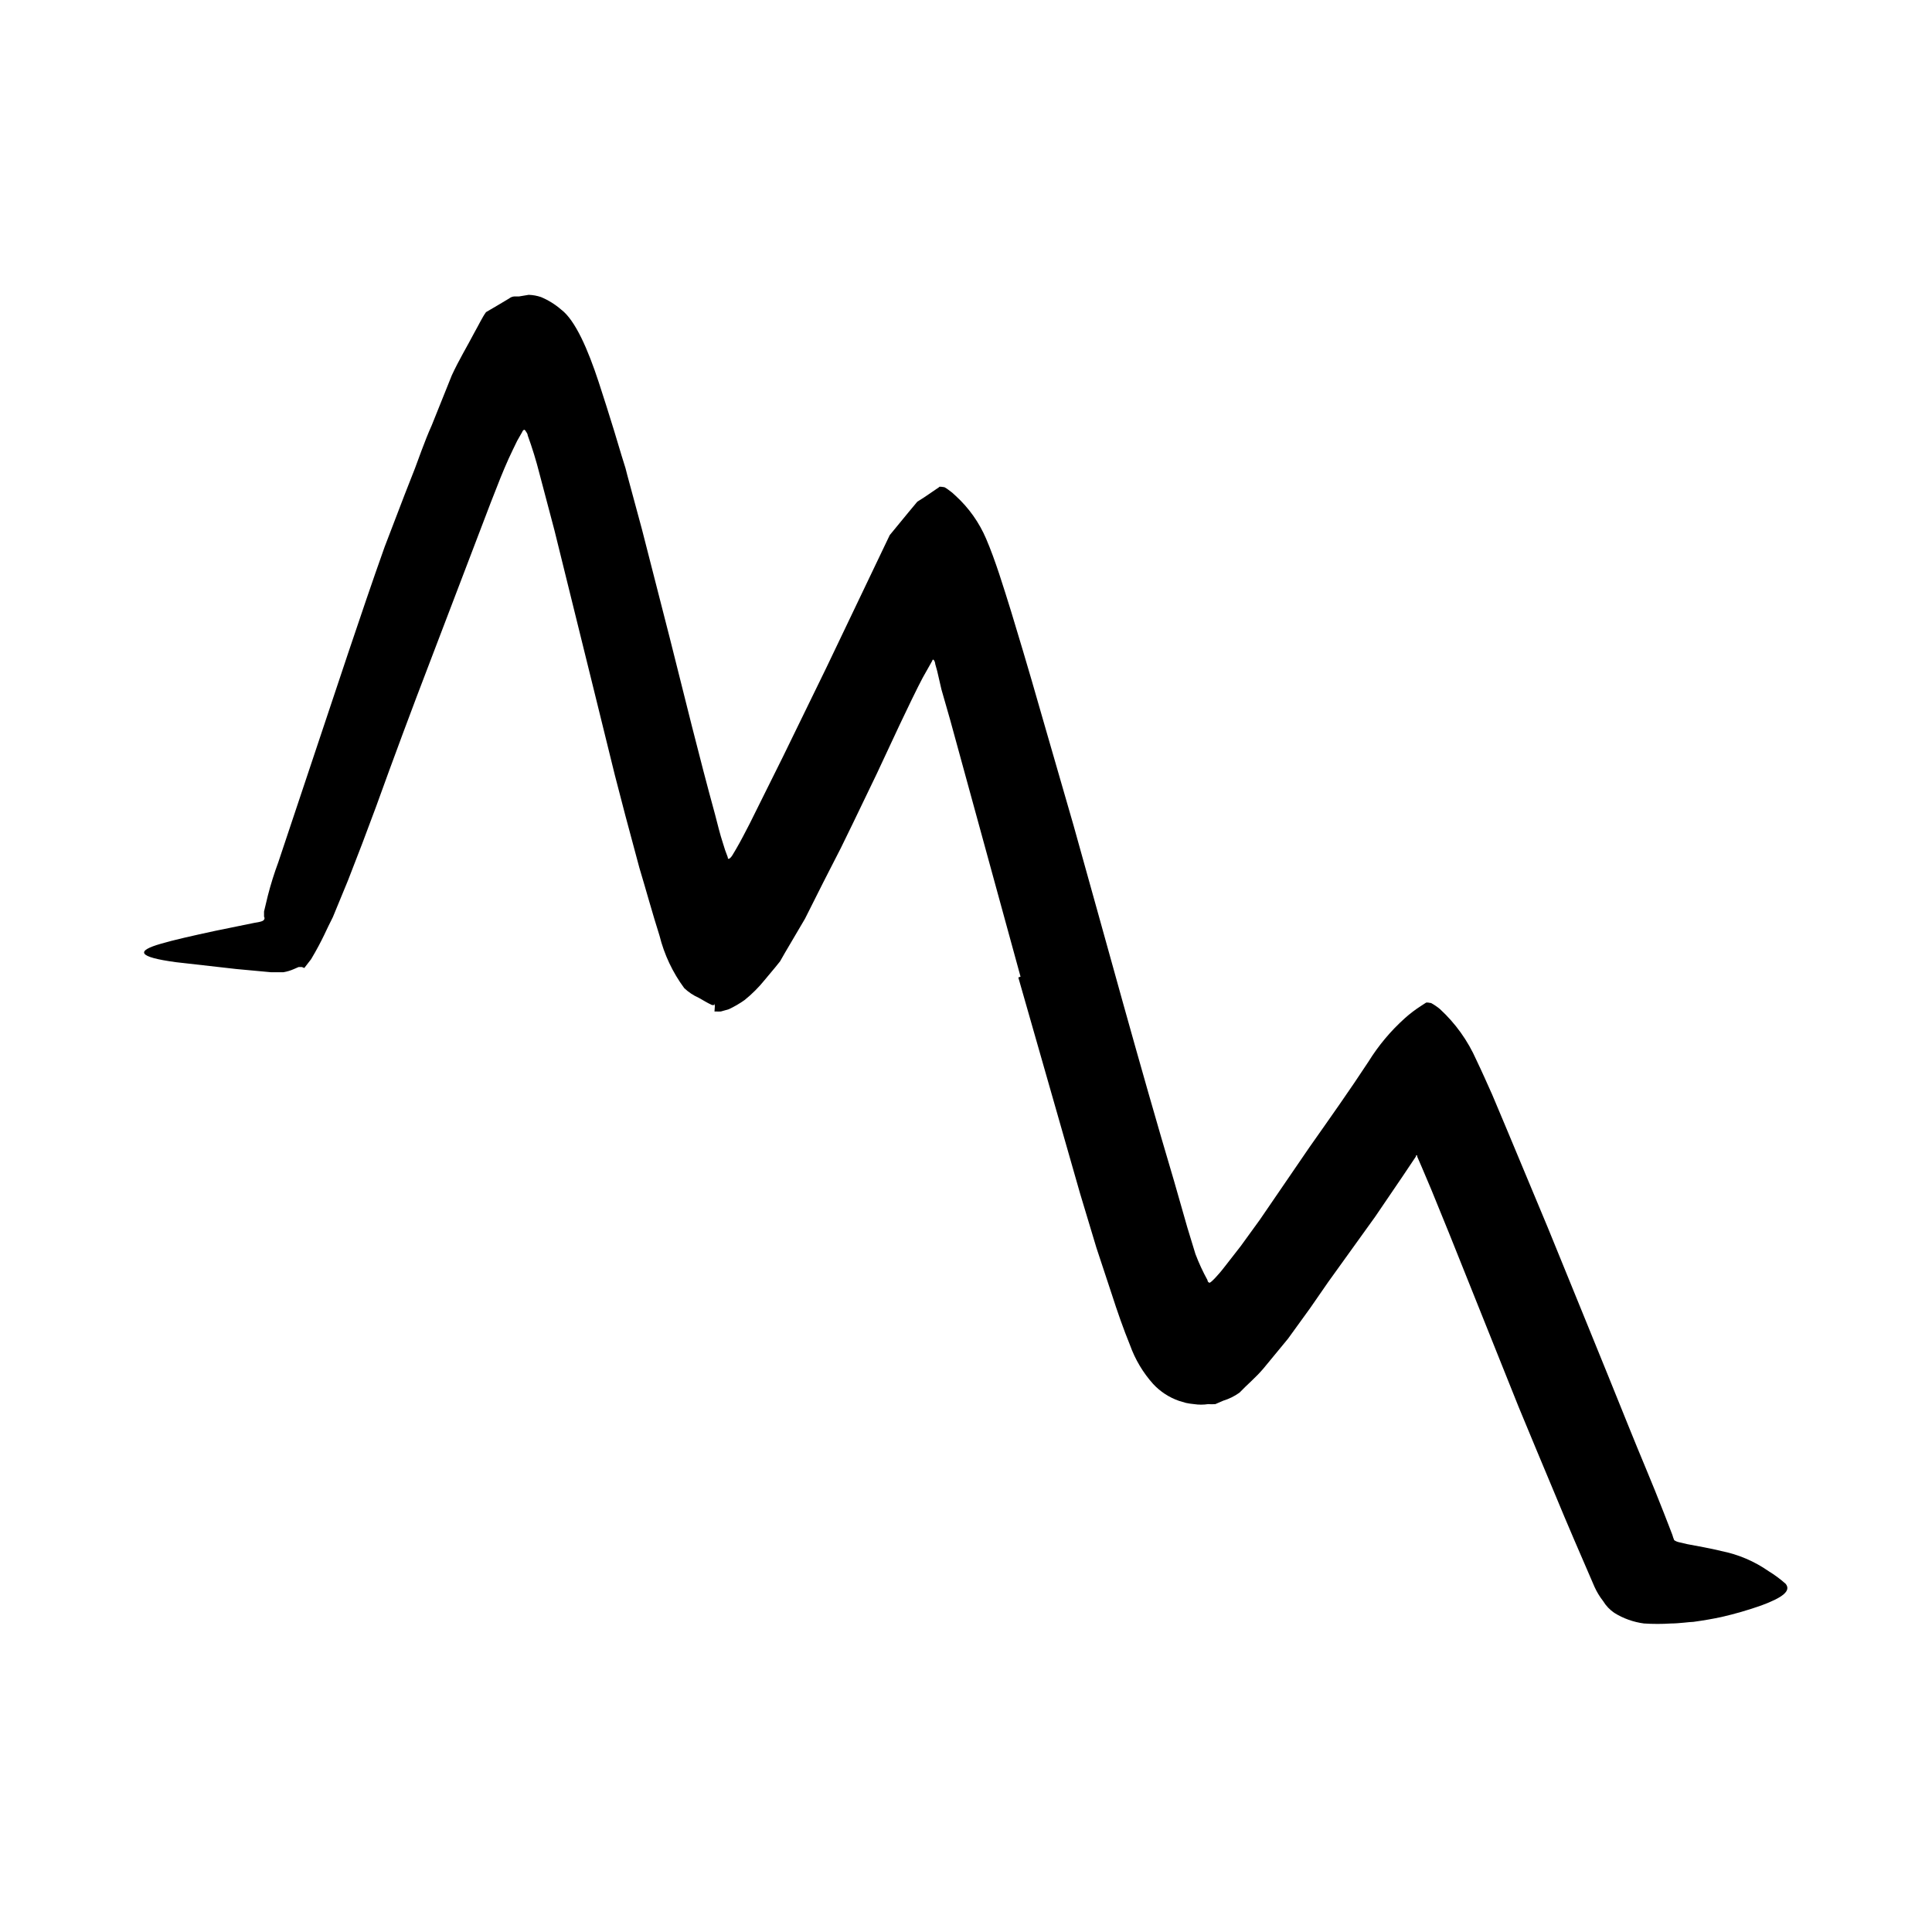 <svg width="96" height="96" viewBox="0 0 96 96" fill="none" xmlns="http://www.w3.org/2000/svg">
<path d="M50.71 48.53L47.21 35.76L46.78 34.26L46.72 34L46.57 33.35L46.47 32.99C46.47 32.88 46.36 32.67 46.32 32.84L46.01 33.39C45.89 33.6 45.83 33.7 45.61 34.14L45.29 34.79L44.71 36L43.56 38.46L42.38 40.91L41.78 42.14L40.91 43.84L40 45.65L39 47.35L38.76 47.77L38.51 48.08L38 48.69C37.704 49.058 37.368 49.394 37 49.69C36.751 49.867 36.487 50.021 36.21 50.15L35.82 50.26C35.743 50.265 35.667 50.265 35.59 50.26H35.5C35.5 50.33 35.55 49.66 35.5 49.94H35.38C35.14 49.83 34.95 49.71 34.72 49.58C34.454 49.463 34.21 49.3 34 49.1C33.422 48.319 33.005 47.432 32.77 46.49C32.42 45.39 32.11 44.25 31.77 43.12L31.07 40.51L30.55 38.51L29.55 34.45L27.55 26.35L26.81 23.55C26.646 22.901 26.449 22.26 26.22 21.63C26.22 21.55 26.15 21.47 26.1 21.39C26.05 21.31 25.97 21.39 25.94 21.48L25.7 21.9C25.56 22.19 25.41 22.49 25.27 22.8C25.13 23.11 25 23.42 24.87 23.74L24.39 24.96C23.39 27.57 22.39 30.2 21.39 32.82C20.463 35.233 19.56 37.66 18.68 40.1C18.23 41.32 17.77 42.53 17.29 43.75L16.54 45.57C16.21 46.2 16.06 46.65 15.46 47.66L15.12 48.1L15 48.05H14.95H14.84L14.61 48.15C14.441 48.226 14.263 48.279 14.08 48.31C13.87 48.31 13.67 48.31 13.47 48.31L11.74 48.15L8.74 47.81C6.82 47.55 6.74 47.25 8.01 46.89C8.62 46.71 9.55 46.5 10.71 46.25L12.62 45.86C13.07 45.79 13.07 45.75 13.12 45.7C13.136 45.678 13.144 45.652 13.144 45.625C13.144 45.598 13.136 45.572 13.12 45.55V45.49C13.12 45.49 13.12 45.49 13.12 45.29L13.31 44.5C13.454 43.938 13.628 43.384 13.83 42.84L17.31 32.42C17.9 30.67 18.49 28.92 19.11 27.18L20.11 24.57L20.62 23.27C20.72 23.02 21.1 21.91 21.45 21.14L22.45 18.65C22.81 17.87 23.21 17.22 23.58 16.51C23.77 16.18 23.96 15.77 24.15 15.51L24.73 15.17L25.3 14.83C25.374 14.77 25.465 14.735 25.56 14.73H25.79L26.27 14.65C26.478 14.657 26.683 14.694 26.88 14.76C27.244 14.912 27.582 15.121 27.88 15.38C28.59 15.91 29.22 17.38 29.75 18.99C30.01 19.79 30.27 20.6 30.52 21.42L30.89 22.65L31.08 23.26L31.17 23.61L31.9 26.31L33.28 31.7C34.01 34.6 34.74 37.59 35.53 40.47C35.65 40.93 35.78 41.47 35.92 41.89C35.988 42.127 36.068 42.361 36.16 42.59C36.16 42.79 36.34 42.59 36.39 42.5L36.58 42.18C36.82 41.77 37.03 41.35 37.25 40.93L38.9 37.61L41.05 33.2L44.21 26.59L45.13 25.47L45.58 24.93L45.94 24.7L46.66 24.21C46.66 24.15 46.88 24.21 46.93 24.21C47 24.247 47.067 24.291 47.13 24.34C47.263 24.432 47.386 24.536 47.5 24.65C48.145 25.242 48.656 25.965 49 26.77C49.46 27.84 49.86 29.16 50.25 30.41C51.16 33.41 51.46 34.49 51.95 36.19L53.34 41C55 46.91 56.6 52.84 58.34 58.69L59 61L59.4 62.31C59.569 62.757 59.77 63.191 60 63.61C60 63.61 60 63.72 60.11 63.74C60.157 63.712 60.201 63.679 60.24 63.64C60.325 63.562 60.405 63.478 60.48 63.39C60.63 63.23 60.77 63.05 60.91 62.87L61.65 61.92L62.6 60.61L65.07 57C66.07 55.58 67.07 54.17 68 52.75C68.495 51.952 69.101 51.228 69.8 50.6C70.059 50.367 70.336 50.157 70.63 49.97L70.83 49.84C70.89 49.78 71.04 49.84 71.11 49.84C71.266 49.926 71.413 50.026 71.55 50.14C72.321 50.85 72.937 51.711 73.36 52.67C73.63 53.23 73.89 53.82 74.15 54.4L74.84 56.04L76.91 61C78.25 64.29 79.59 67.56 80.91 70.84C81.49 72.29 82.1 73.69 82.67 75.16C82.83 75.56 82.97 75.94 83.1 76.27C83.124 76.359 83.154 76.445 83.19 76.53C83.26 76.578 83.338 76.612 83.42 76.63L83.85 76.73C83.85 76.73 84.35 76.82 84.65 76.88C84.95 76.94 85.26 77 85.53 77.07C86.374 77.237 87.174 77.578 87.88 78.07C88.182 78.254 88.466 78.465 88.73 78.7C89.01 79.05 88.58 79.38 87.53 79.77C86.875 80.002 86.207 80.195 85.53 80.35C85.11 80.44 84.65 80.52 84.14 80.59C83.96 80.59 83.43 80.67 83.03 80.67C82.584 80.699 82.136 80.699 81.69 80.67C81.164 80.601 80.66 80.421 80.21 80.14C79.988 79.988 79.8 79.79 79.66 79.56C79.489 79.341 79.345 79.103 79.23 78.85C78.56 77.3 77.88 75.74 77.23 74.16C76.64 72.75 76.05 71.34 75.46 69.91L72 61.27L71.12 59.11L70.65 58L70.42 57.47V57.41C70.42 57.41 70.37 57.41 70.36 57.41V57.46L69.69 58.46L68.33 60.46L66 63.7L65.1 65L64 66.52L62.78 68C62.39 68.46 61.98 68.79 61.59 69.2C61.344 69.377 61.07 69.512 60.78 69.6L60.39 69.77C60.27 69.779 60.15 69.779 60.03 69.77C59.798 69.805 59.562 69.805 59.33 69.77C59.196 69.758 59.062 69.738 58.93 69.71L58.59 69.61C58.097 69.44 57.654 69.152 57.3 68.77C56.795 68.207 56.405 67.552 56.15 66.84C55.82 66.03 55.52 65.17 55.24 64.3L54.48 62L53.67 59.31L50.6 48.57L50.71 48.53Z" fill="currentColor"/>
</svg>
